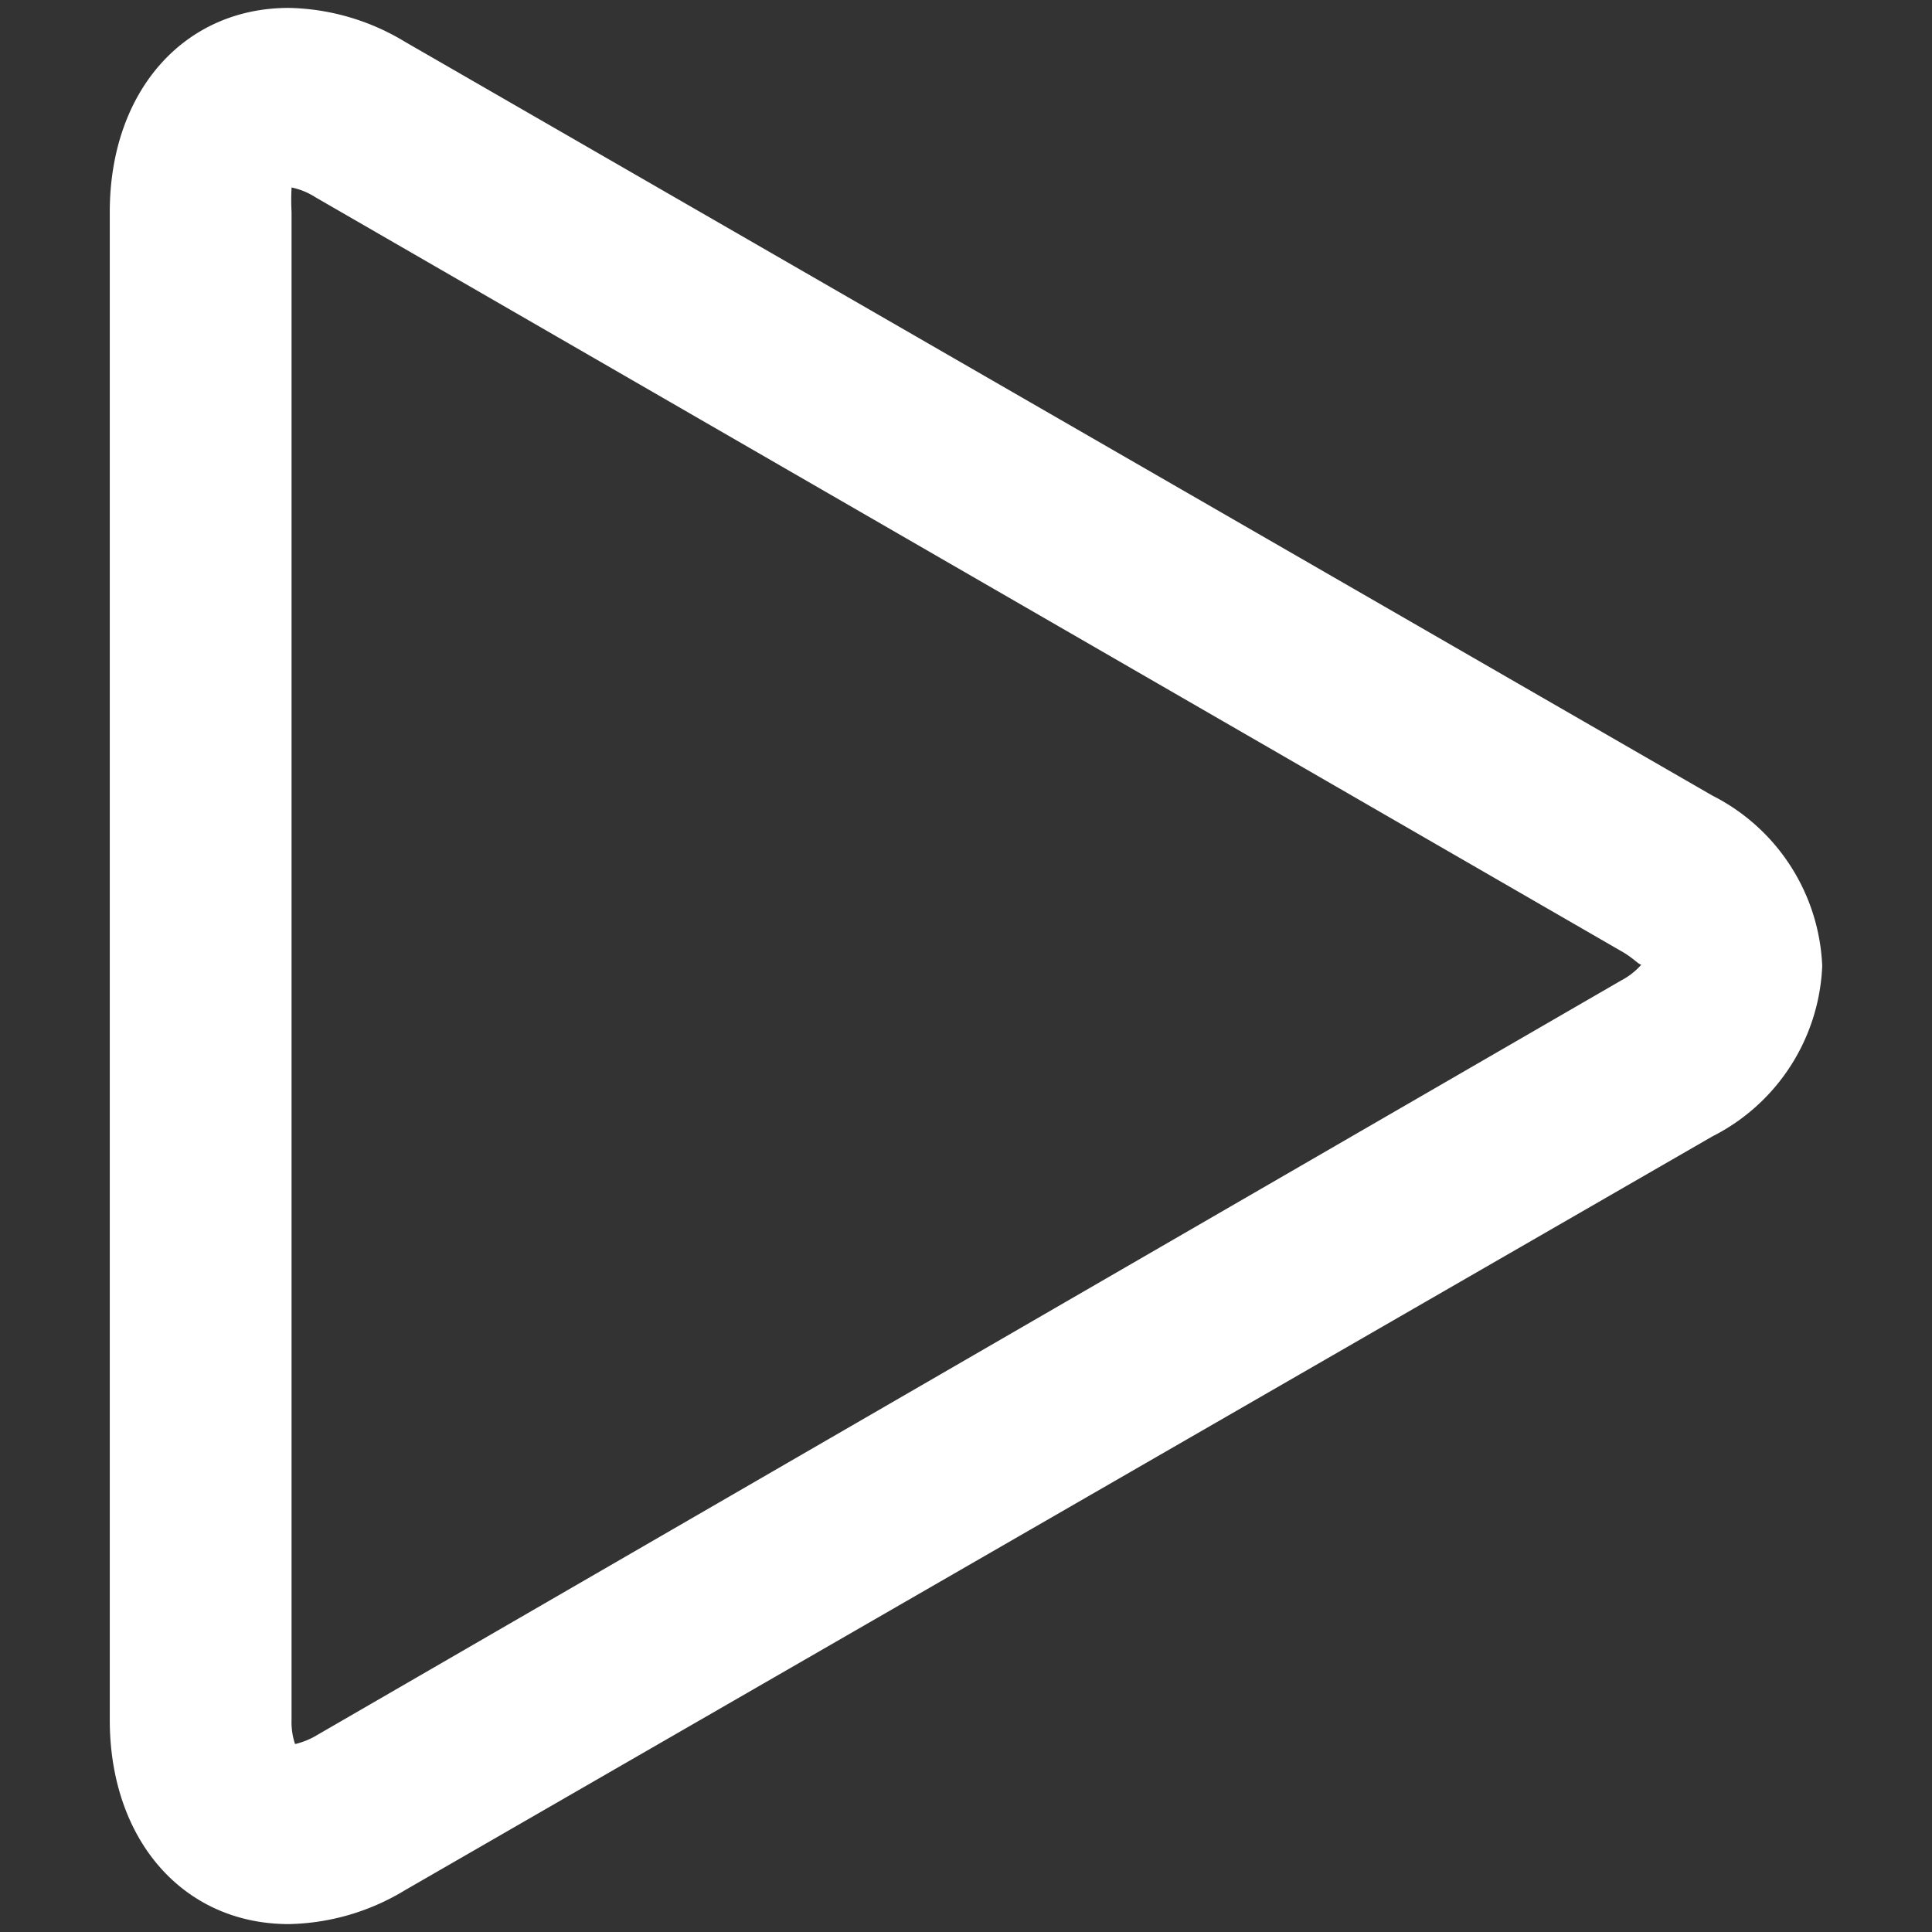<svg id="play" xmlns="http://www.w3.org/2000/svg" viewBox="0 0 44 44"><rect x="0" y="0" width="44" height="44" fill="#333333" stroke="none"/><title>play_icon</title><path d="M6.58,43.82c-2.4,0-4.08-1.91-4.08-4.65V4.83C2.5,2.09,4.18.18,6.58.18A5.29,5.29,0,0,1,9.22.95L39,18.12A4.56,4.56,0,0,1,41.5,22,4.56,4.56,0,0,1,39,25.88L9.22,43.05a5.28,5.28,0,0,1-2.65.77ZM6.64,4.28a5.24,5.24,0,0,0,0,.55V39.17a1.56,1.56,0,0,0,.08.55,1.74,1.74,0,0,0,.51-.21L36.92,22.33a1.61,1.61,0,0,0,.46-.36c-.06,0-.19-.16-.46-.31L7.18,4.49a1.6,1.6,0,0,0-.54-.22Z" style="fill:#fff"/></svg>